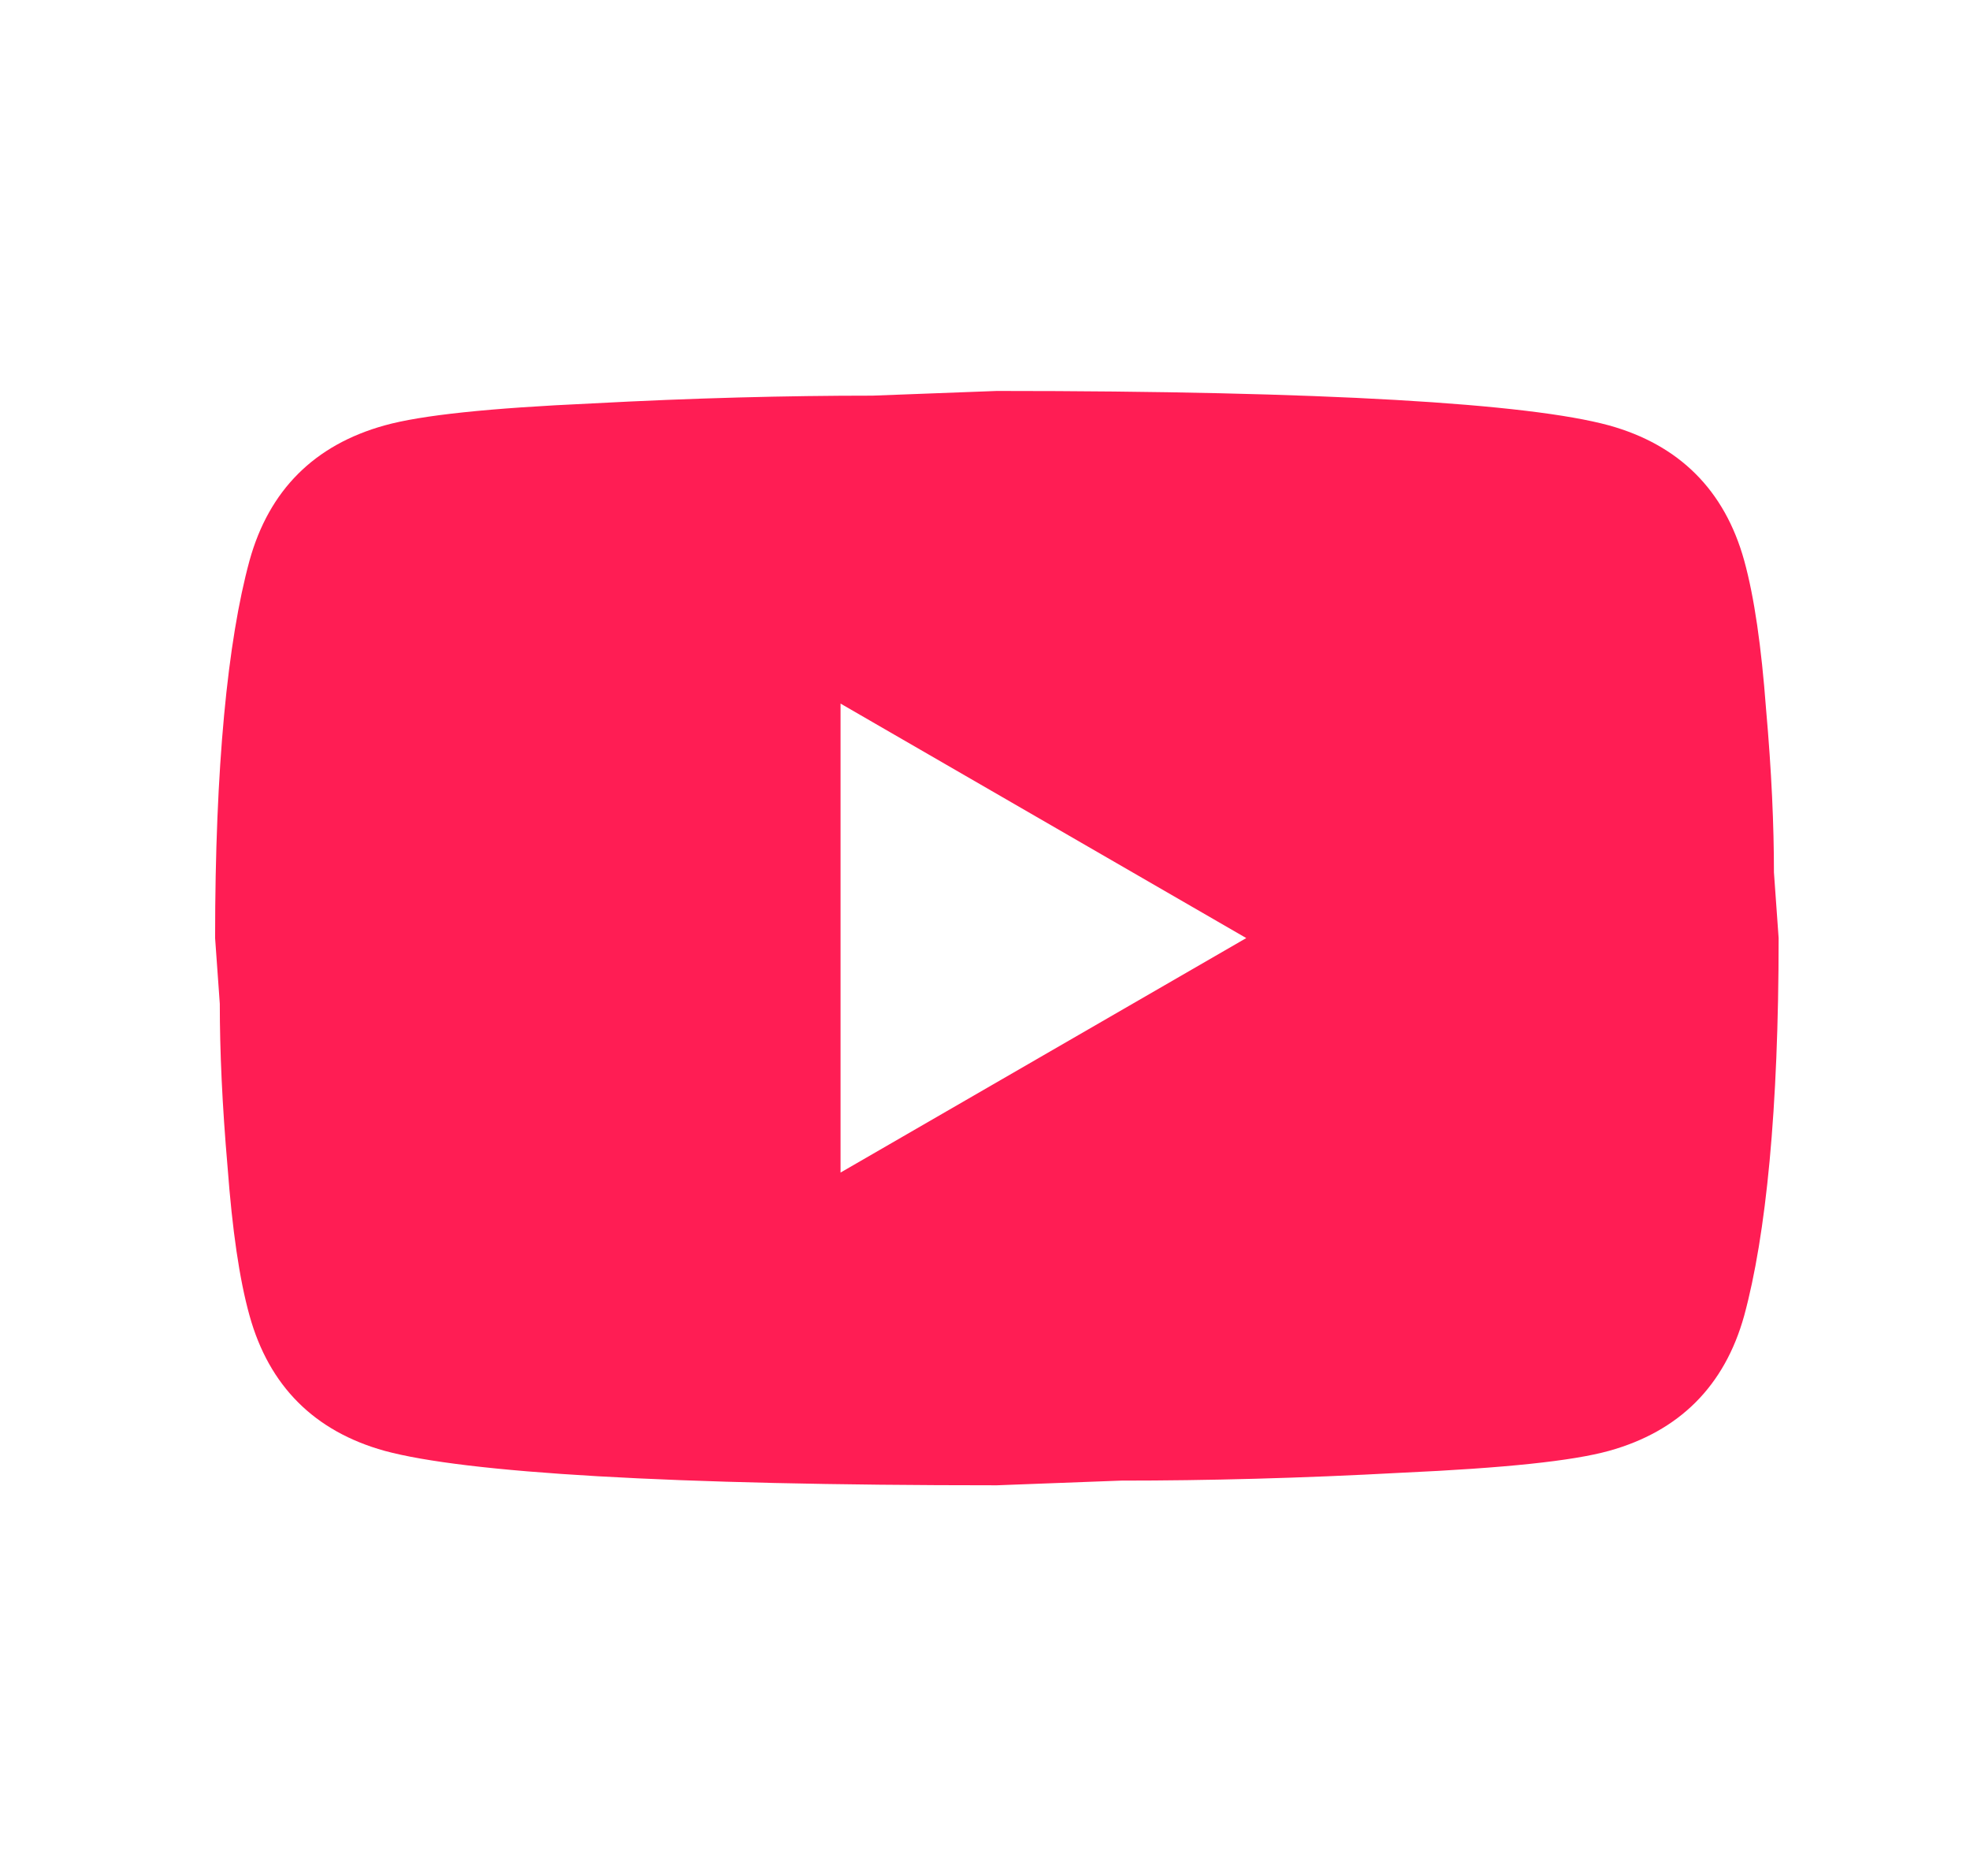 <svg width="21" height="20" viewBox="0 0 21 20" fill="none" xmlns="http://www.w3.org/2000/svg">
<path d="M8.96 12.501L13.285 10.001L8.96 7.501V12.501ZM18.593 5.976C18.701 6.368 18.776 6.893 18.826 7.56C18.885 8.226 18.91 8.801 18.91 9.301L18.96 10.001C18.96 11.826 18.826 13.168 18.593 14.026C18.385 14.776 17.901 15.26 17.151 15.468C16.76 15.576 16.043 15.651 14.943 15.701C13.86 15.76 12.868 15.785 11.951 15.785L10.626 15.835C7.135 15.835 4.96 15.701 4.101 15.468C3.351 15.26 2.868 14.776 2.66 14.026C2.551 13.635 2.476 13.11 2.426 12.443C2.368 11.776 2.343 11.201 2.343 10.701L2.293 10.001C2.293 8.176 2.426 6.835 2.66 5.976C2.868 5.226 3.351 4.743 4.101 4.535C4.493 4.426 5.21 4.351 6.31 4.301C7.393 4.243 8.385 4.218 9.301 4.218L10.626 4.168C14.118 4.168 16.293 4.301 17.151 4.535C17.901 4.743 18.385 5.226 18.593 5.976Z" fill="#FF1D54"/>
</svg>
